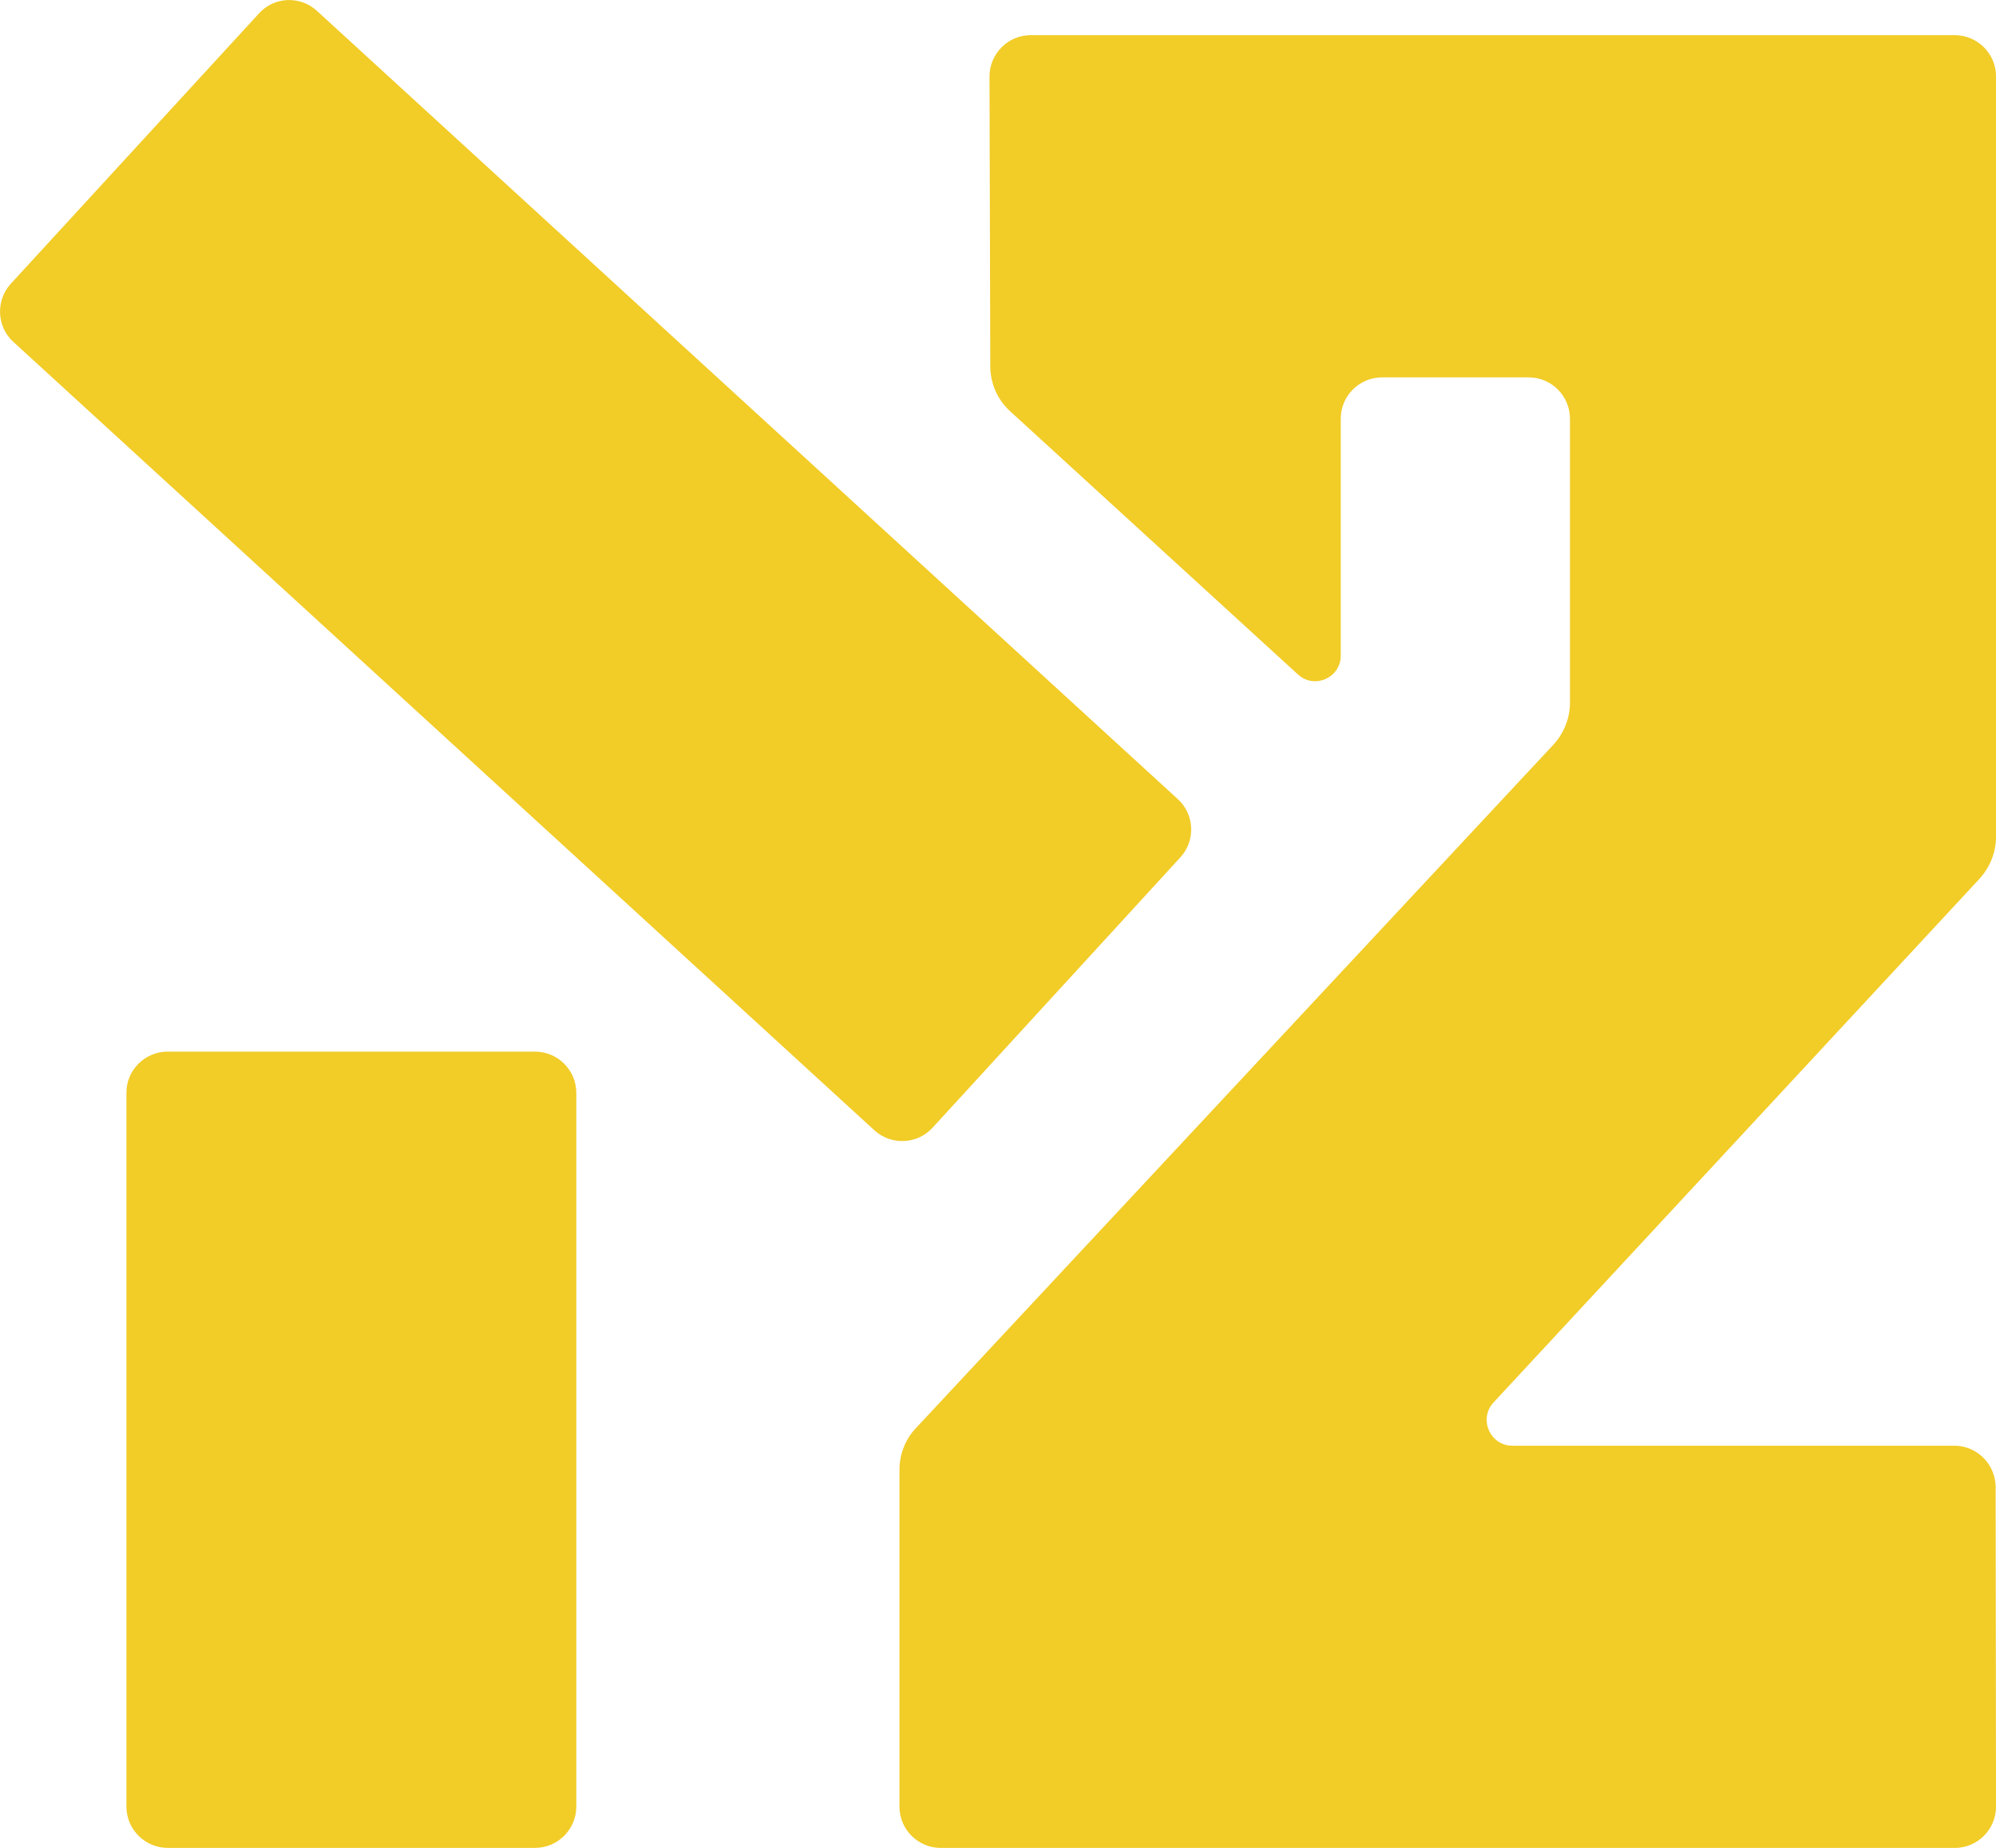 <svg width="282.22mm" height="261.32mm" version="1.1" viewBox="0 0 282.22 261.32" xmlns="http://www.w3.org/2000/svg">
 <g transform="translate(14.867 -60.594)" fill="#f2cc27" stroke-width=".551">
  <path class="st1" d="m168.64 155.96-40.677-37.204c-1.819-1.653-2.811-3.969-2.811-6.394l-0.11-40.952c0-3.197 2.591-5.843 5.843-5.843h130.63c3.197 0 5.843 2.591 5.843 5.843v107.48c0 2.205-0.827 4.299-2.315 5.953l-68.732 74.078c-2.15 2.315-0.496 6.118 2.646 6.118h62.503c3.197 0 5.787 2.591 5.843 5.787l0.055 45.252c0 3.197-2.591 5.842-5.843 5.842h-143.36c-3.197 0-5.843-2.591-5.843-5.842v-47.622c0-2.205 0.827-4.354 2.37-5.953l90.062-96.566c1.488-1.598 2.37-3.748 2.37-5.953v-40.181c0-3.197-2.591-5.842-5.843-5.842h-20.724c-3.197 0-5.842 2.591-5.842 5.842v33.511c0 3.142-3.748 4.795-6.063 2.646z"/>
  <path class="st1" d="m29.964 62.149 121.7 111.45c2.37 2.15 2.535 5.843 0.386 8.213l-35.055 38.252c-2.15 2.37-5.843 2.535-8.213 0.386l-121.75-111.5c-2.37-2.15-2.535-5.843-0.386-8.213l35.11-38.252c2.15-2.37 5.843-2.535 8.213-0.331z"/>
  <path class="st1" d="m8.854 209.31h51.921c3.197 0 5.843 2.591 5.843 5.842v100.92c0 3.197-2.591 5.842-5.843 5.842h-51.921c-3.197 0-5.843-2.591-5.843-5.842v-100.98c0-3.197 2.646-5.787 5.843-5.787z"/>
 </g>
</svg>
